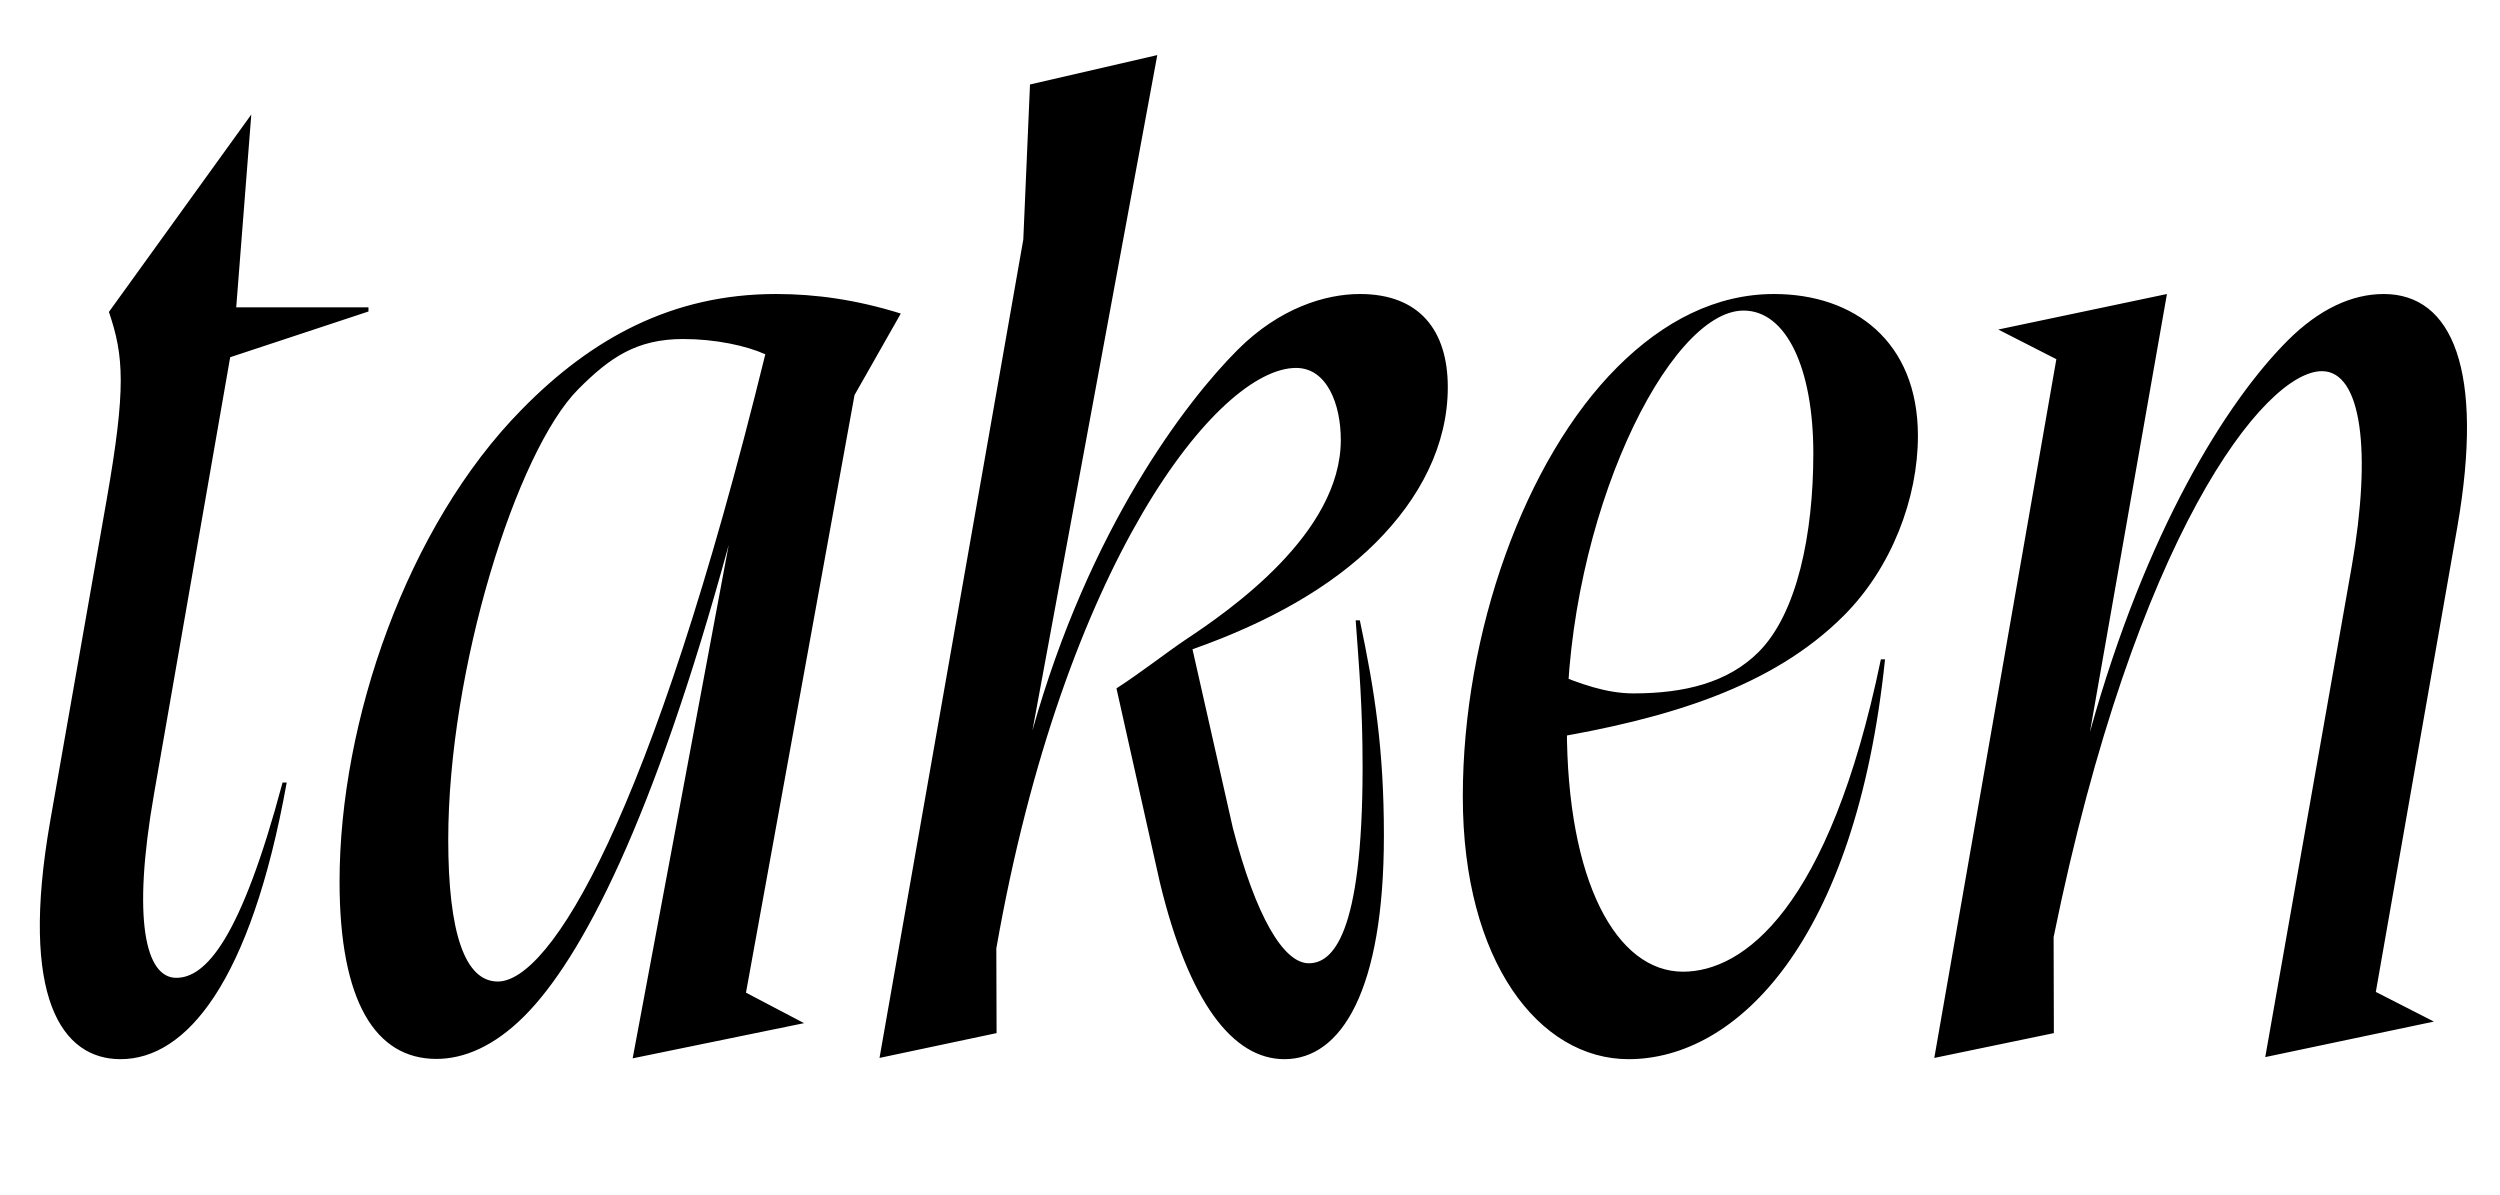 <svg width="2302" height="1100.002" xmlns="http://www.w3.org/2000/svg"><path d="M217.51 283.002h121.77v3.83l-127.33 42.1-70.1 401.96c-20.46 116.74-7.71 169.49 20.49 169.49 27.17 0 59.43-35.84 97.83-179.8H264c-33.23 184.63-92.78 254.7-153.02 254.7-53.87 0-93.21-56.16-64.84-218.75l52.12-296.68c18-102.77 15.77-132.25 2.03-172.62l131.11-181.8zm569.33 80.77l42.62-75.06c-40.87-12.71-78.09-17.99-114.99-17.99-95.33 0-169.87 40.79-234.06 106.35-105.86 107.45-167.75 287.6-167.75 434.65 0 110.54 33.11 163.33 89.19 163.33 25.56 0 53.36-11.82 80.92-39.39 52.58-52.57 118.7-179.28 188.25-433.99l-88.47 472.84 157.83-32.39-53.49-28.08zm-328.52 540.01c-30.18 0-45.58-44.68-45.58-130.69 0-156.27 62.61-357.61 119.96-414.96 28.83-28.84 53.27-45.96 96.45-45.96 29.55 0 57.86 6.11 75.55 14.05-105.31 428.62-198.18 577.56-246.38 577.56zm607.31-853.06l-114.98 621.99c52.15-185.87 140.92-302.55 189.06-350.69 38.51-38.51 80.93-51.3 112.46-51.3 55.08 0 80.96 33.74 80.96 85.79 0 53.17-25.4 102.23-66.26 143.09-40.91 40.91-98.85 73.6-168.82 98.24l37.18 164.61c21.02 81.05 46.56 124.52 69.88 124.52 21.46 0 49.57-24.55 49.57-180.75 0-56.38-3.22-90.96-6.36-135.01h3.82c13.71 64.76 22.16 119.09 22.16 198.16 0 142.51-39.13 205.91-91.6 205.91-47.34 0-87.91-51.94-114.7-162.79l-39.95-178.63c23.1-14.96 47.18-33.83 63.35-44.65 40.44-26.8 143.22-97.75 143.22-184.12 0-33-12.77-66.3-41.17-66.3-72.29 0-213.78 179.89-276.03 534.5l.23 78-107.79 22.85 132.4-753.62 6.17-142.73zm670.11 556.36c-27.01 260.43-136.81 368.2-236.2 368.2-82.18 0-152.59-89.75-152.59-241.65 0-151.06 56.94-310.25 142.22-395.53 42.59-42.59 91.23-67.38 144.38-67.38 73.56 0 132.47 43.51 132.47 130.6 0 57.56-24.16 121.45-68.31 165.6-65.54 65.54-160.89 94.87-275.3 113.87l5.71-62.24c26.86 11.31 51.26 19.93 75.95 19.93 47.04 0 87.08-9.95 115.23-38.1 35.72-35.72 50.41-109.13 50.41-182.98 0-78.08-24.72-131.43-64.24-131.43-69.15 0-162.72 190.61-162.72 382.94 0 143.14 45.76 225.82 106.99 225.82 55.13 0 134.39-56.88 182.17-287.65zm45.35 367.06l112.4-643.41-53.49-27.31 155.32-32.7-70.93 403.42c51.43-185.17 125.65-304.12 182.14-360.61 28.94-28.93 59.16-42.81 88.4-42.81 63.11 0 92.99 70.05 67.71 214.89l-74.98 427.75 53.49 27.3-155.31 32.71 79.69-452.09c18.37-105.16 9.2-179.52-27.49-179.52-52.75 0-171.63 150.64-247.07 521.13l.23 88.4zm0 0"/></svg>